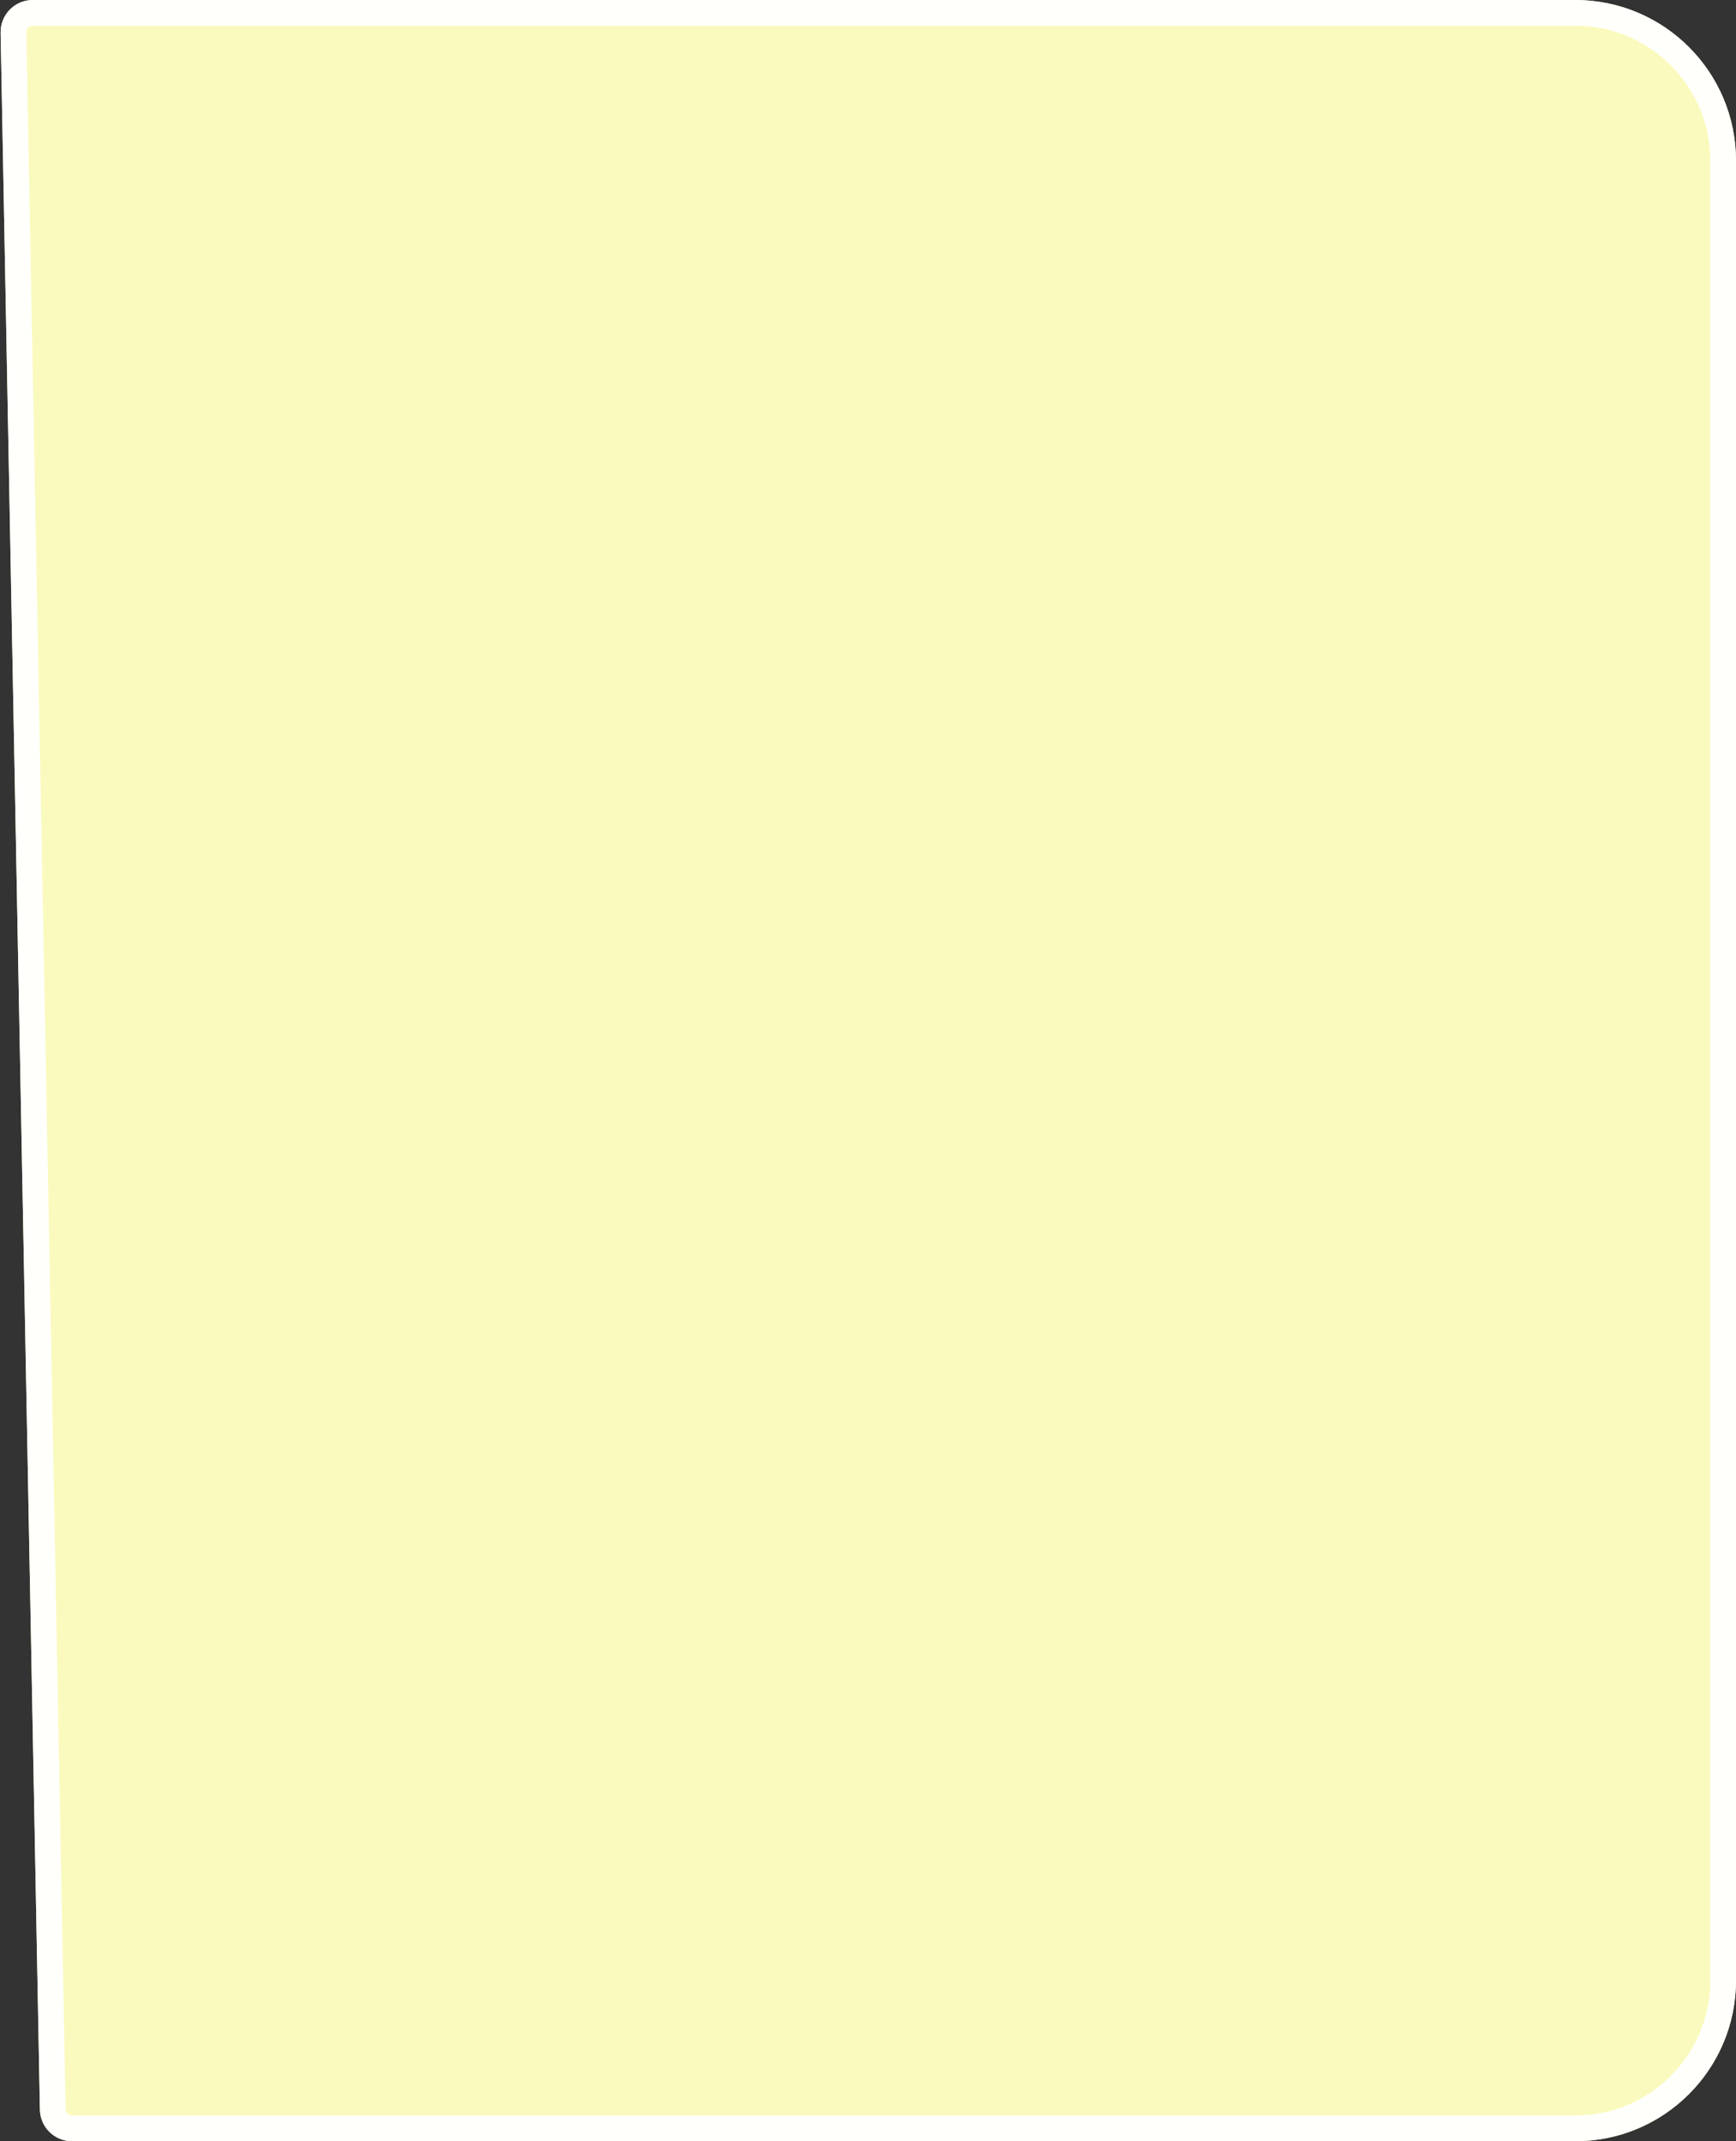 <?xml version="1.0" encoding="UTF-8" standalone="no"?><svg width='540' height='666' viewBox='0 0 540 666' fill='none' xmlns='http://www.w3.org/2000/svg'>
<rect x="0" y="0" width="540" height="666" fill="#333333" stroke="none"/>
<path d='M0.193 10.189C0.087 4.593 4.594 0 10.191 0H490C517.614 0 540 22.386 540 50V616C540 643.614 517.614 666 490 666H22.414C16.965 666 12.519 661.637 12.416 656.189L0.193 10.189Z' fill='#FAFABE'/>
<path d='M4.192 10.114C4.129 6.756 6.833 4 10.191 4H490C515.405 4 536 24.595 536 50V616C536 641.405 515.405 662 490 662H22.414C19.145 662 16.477 659.382 16.415 656.114L4.192 10.114Z' stroke='white' stroke-opacity='0.933' stroke-width='8'/>
</svg>
